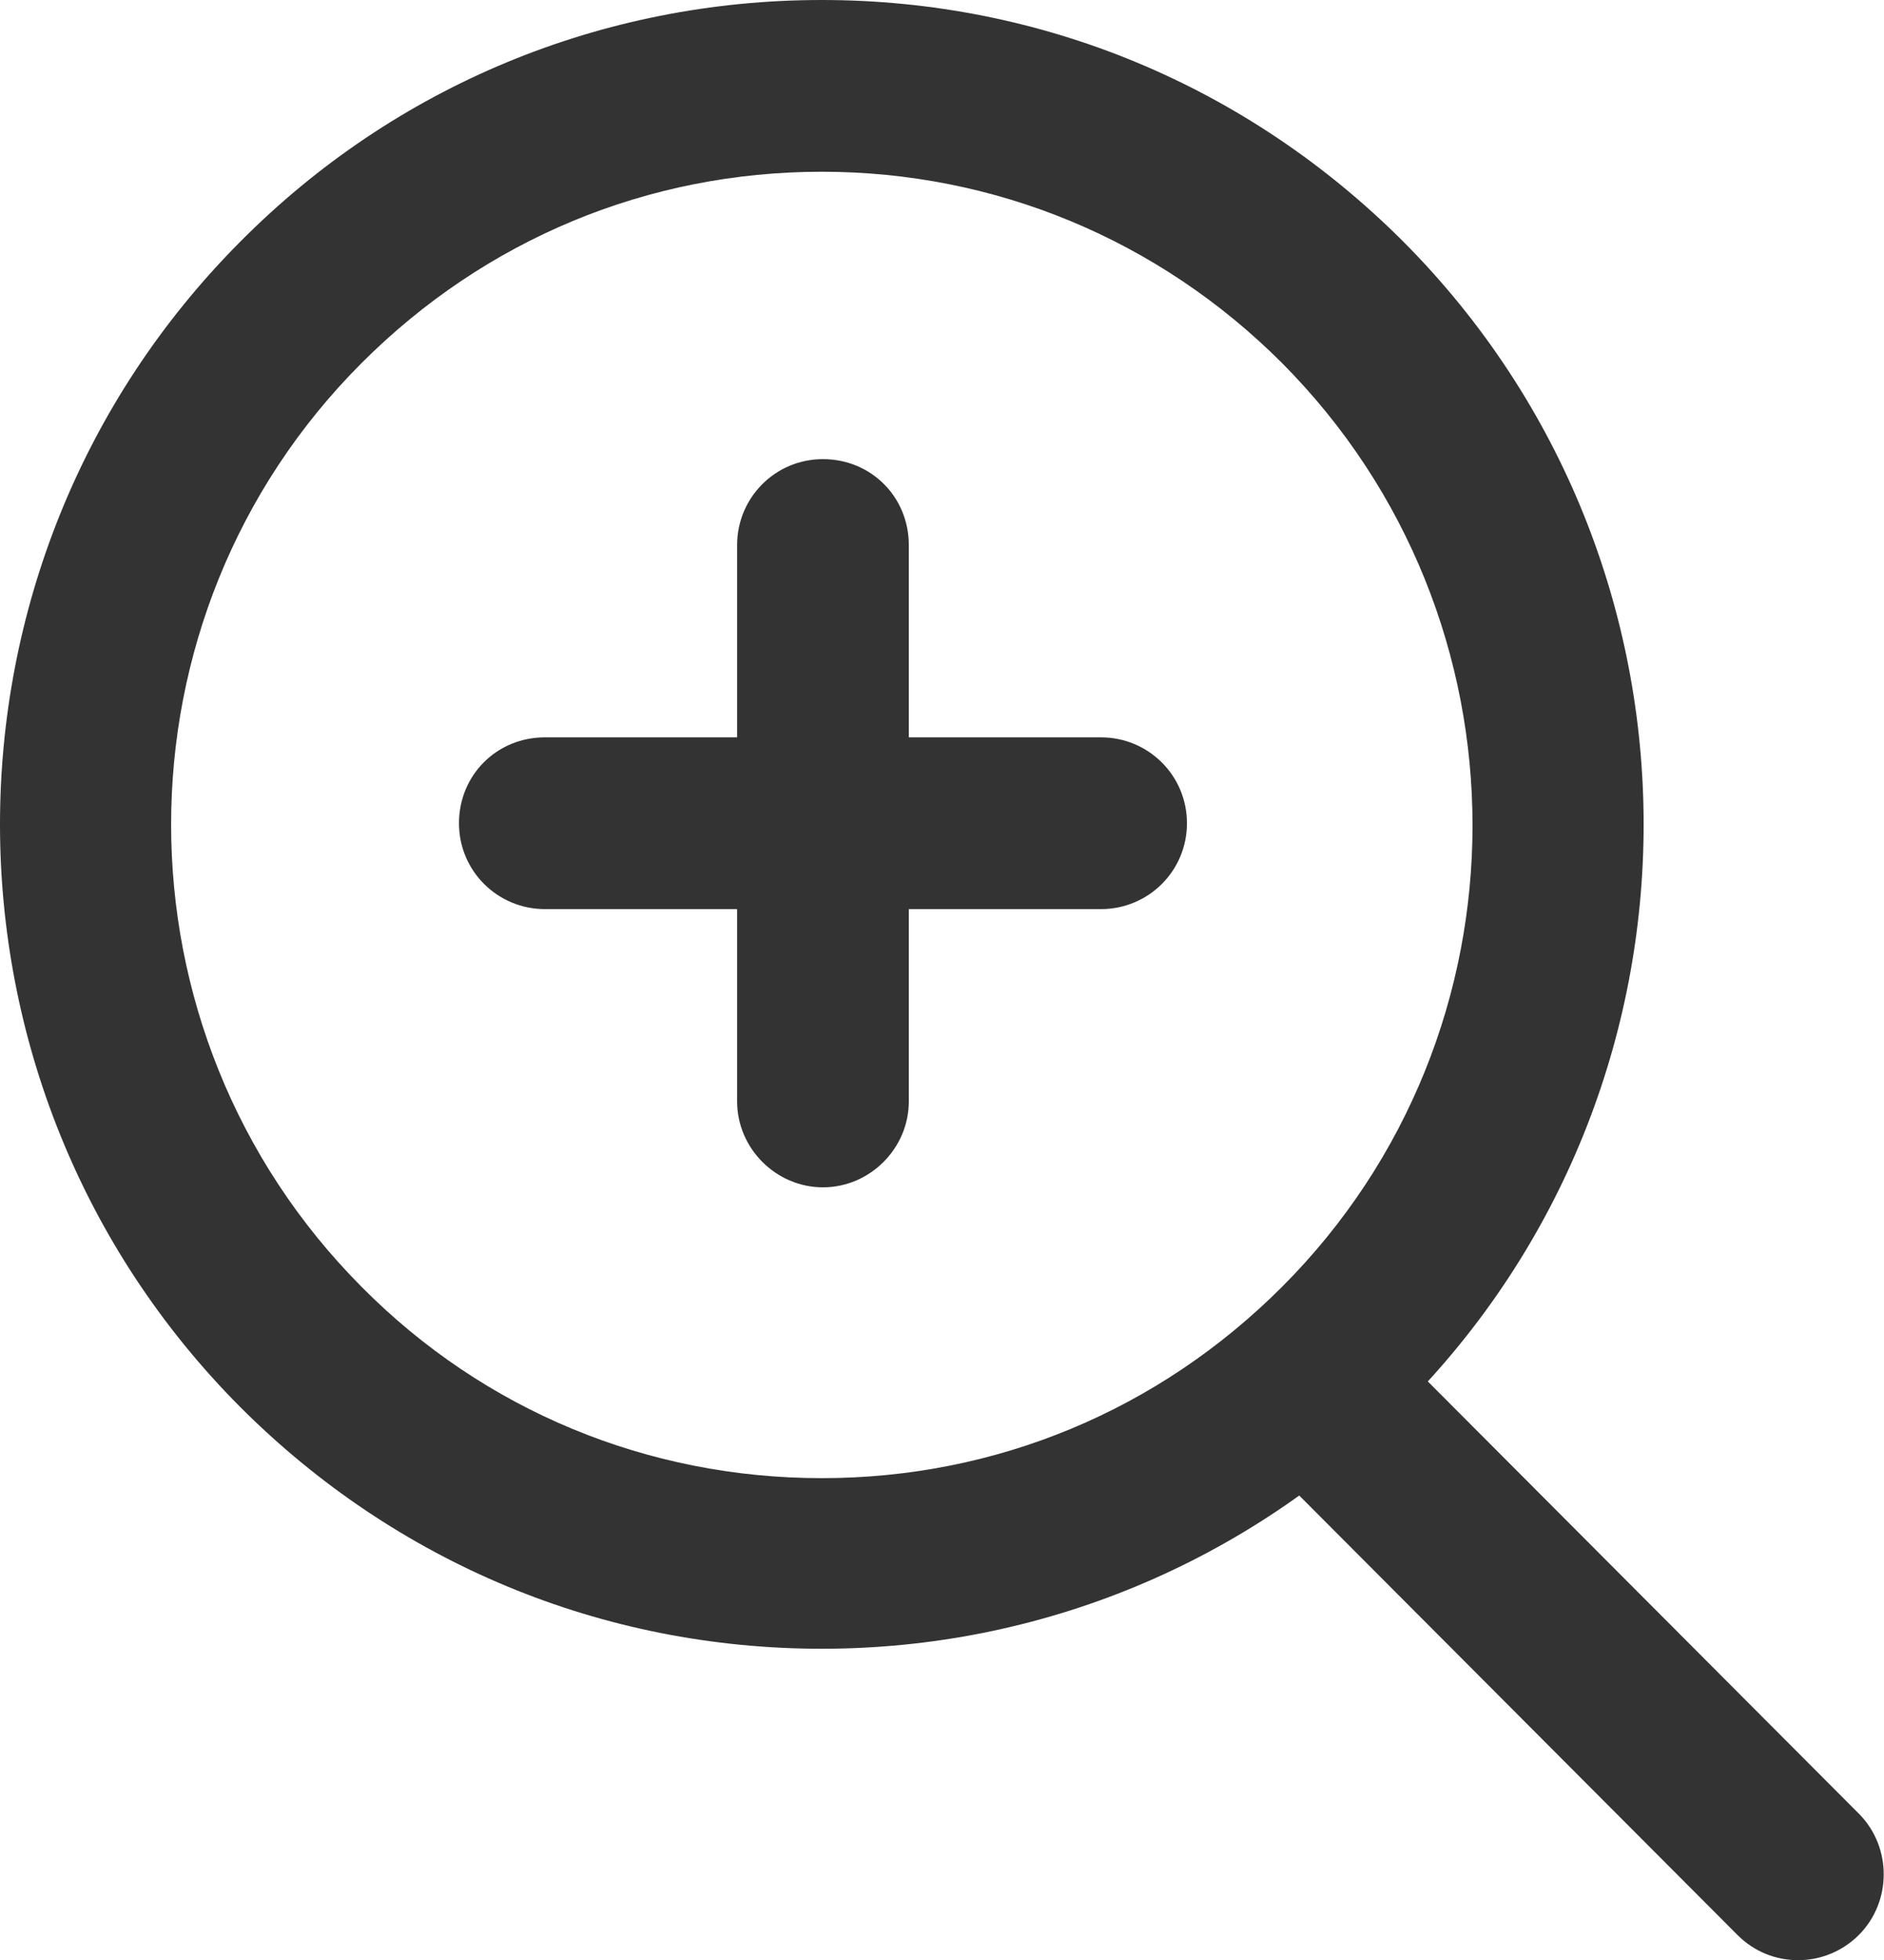 <?xml version="1.0" encoding="utf-8"?>
<!-- Generator: Adobe Illustrator 21.0.2, SVG Export Plug-In . SVG Version: 6.00 Build 0)  -->
<svg version="1.1" id="Layer_1" xmlns="http://www.w3.org/2000/svg" xmlns:xlink="http://www.w3.org/1999/xlink" x="0px" y="0px"
	 viewBox="0 0 164.6 171.2" style="enable-background:new 0 0 164.6 171.2;" xml:space="preserve">
<style type="text/css">
	.st0{fill:#333333;}
</style>
<g>
	<path class="st0" d="M71.8,144c-19.2,0-37.2-7.5-50.8-21.1C-7,94.8-7,49.2,21,21.1C34.5,7.5,52.6,0,71.8,0s37.2,7.5,50.8,21.1l0,0
		c28,28.1,28,73.7,0,101.8C109,136.5,90.9,144,71.8,144z M71.8,15c-15.2,0-29.4,5.9-40.2,16.7c-22.2,22.2-22.2,58.4,0,80.7
		c10.7,10.8,25,16.7,40.2,16.7s29.4-5.9,40.2-16.7c22.2-22.2,22.2-58.4,0-80.7C101.2,20.9,86.9,15,71.8,15z"/>
</g>
<g>
	<path class="st0" d="M157.1,171.2c-1.9,0-3.8-0.7-5.3-2.2l-41.3-41.4c-2.9-2.9-2.9-7.7,0-10.6c2.9-2.9,7.7-2.9,10.6,0l41.3,41.4
		c2.9,2.9,2.9,7.7,0,10.6C161,170.4,159.1,171.2,157.1,171.2z"/>
</g>
<g>
	<path class="st0" d="M71.9,103.7c-4.1,0-7.5-3.4-7.5-7.5V47.6c0-4.1,3.3-7.5,7.5-7.5s7.5,3.3,7.5,7.5v48.6
		C79.4,100.3,76,103.7,71.9,103.7z"/>
</g>
<g>
	<path class="st0" d="M96.2,79.4H47.6c-4.1,0-7.5-3.3-7.5-7.5s3.3-7.5,7.5-7.5h48.6c4.1,0,7.5,3.3,7.5,7.5S100.3,79.4,96.2,79.4z"/>
</g>
</svg>
